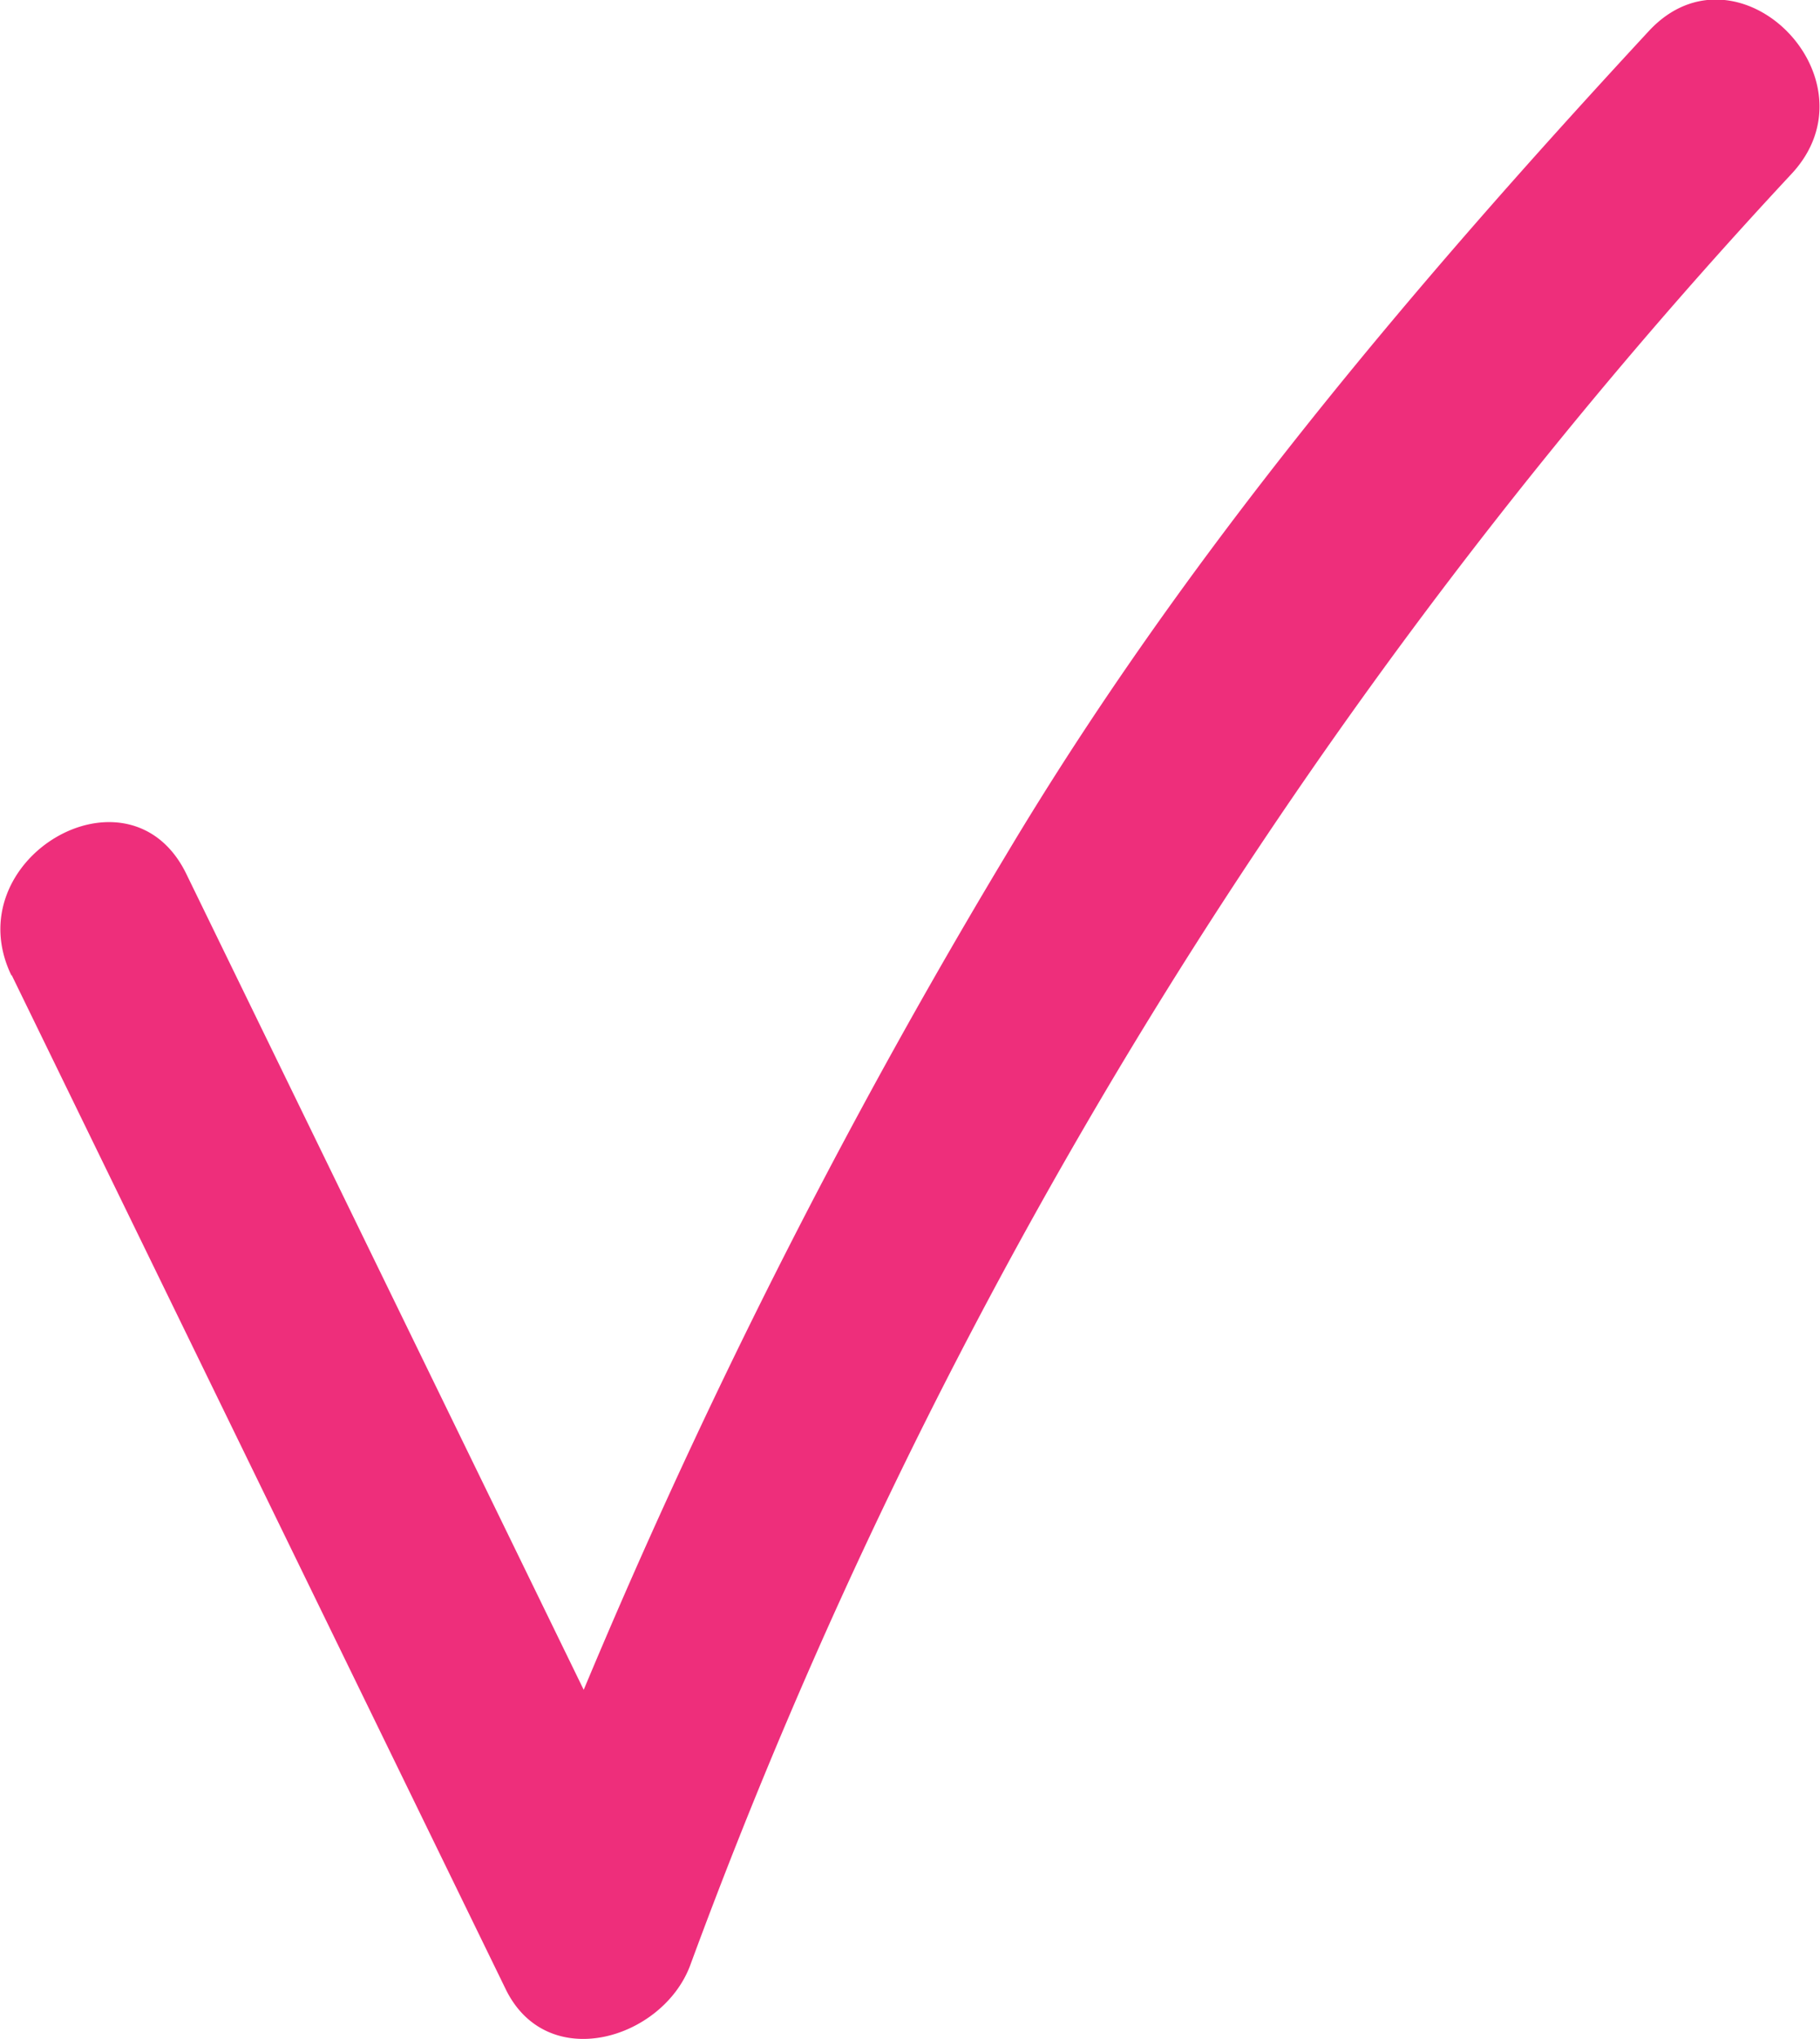 <svg id="Layer_1" data-name="Layer 1" xmlns="http://www.w3.org/2000/svg" viewBox="0 0 81.02 90.72"><defs><style>.cls-1{fill:#ee2e7b;}</style></defs><path class="cls-1" d="M12.37,46l22,45.13c1.85,3.8,7,2.23,8.22-1.07a236.94,236.94,0,0,1,49-79.66C95.58,6.17,89.23-.21,85.28,4,74.72,15.4,64.58,27.37,56.62,40.72a286.46,286.46,0,0,0-22.7,47l8.23-1.07-22-45.14c-2.54-5.2-10.31-.65-7.77,4.55Z" transform="translate(-11.86 -2.64)"/></svg>